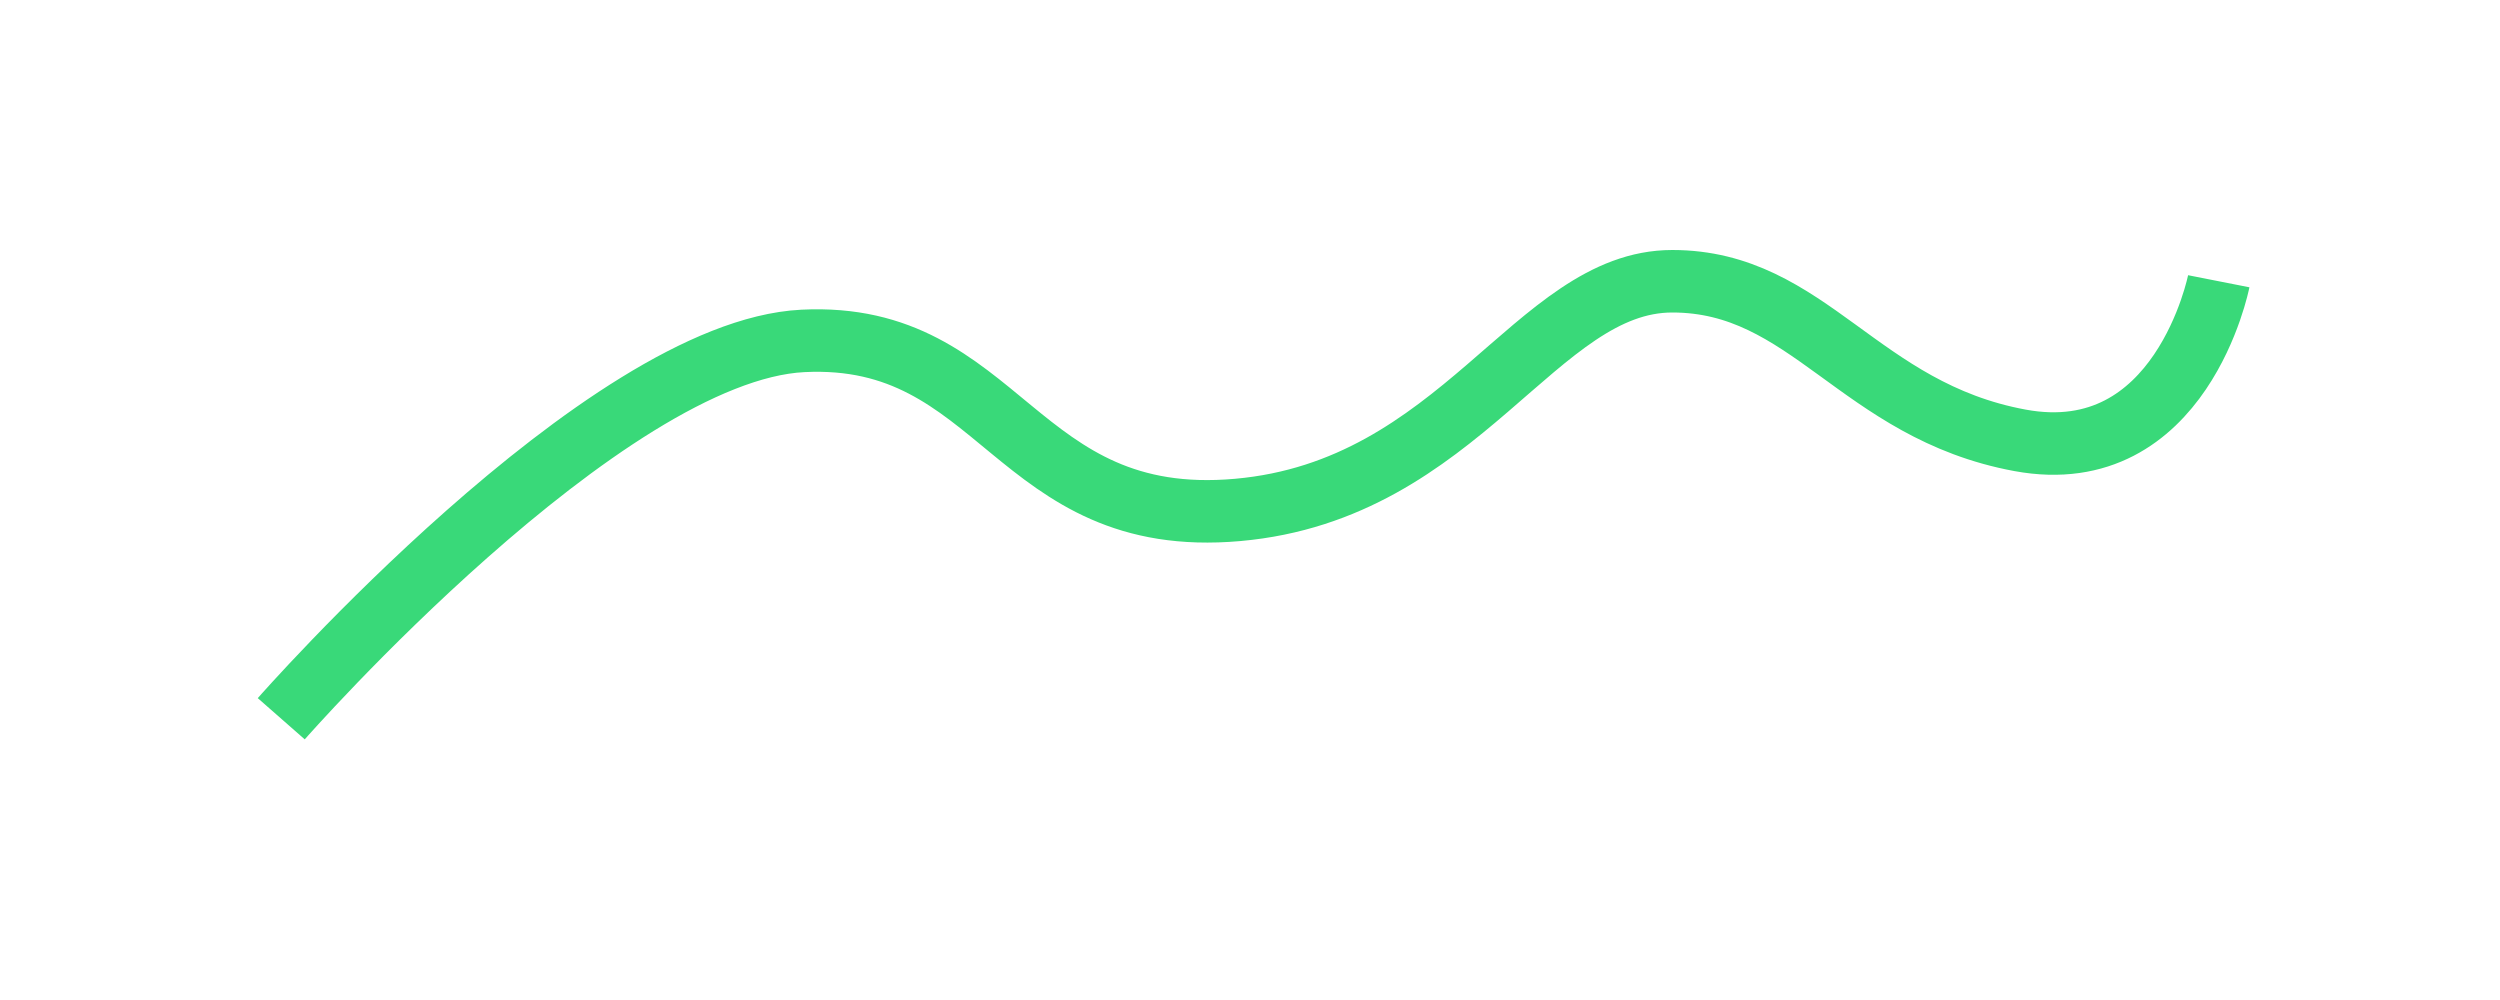 <svg width="80" height="32" viewBox="0 0 80 32" fill="none"
    xmlns="http://www.w3.org/2000/svg">
    <g filter="url(#filter0_d)">
        <path d="M9 18C9 18 19.333 6.227 25.692 5.909C32.051 5.591 32.449 11.954 39.603 11.318C46.756 10.682 49.141 4 53.513 4C57.885 4 59.474 8.136 64.641 9.091C69.808 10.046 71 4 71 4" stroke="#39D979" stroke-width="2"/>
    </g>
    <defs>
        <filter id="filter0_d" x="0.249" y="0" width="79.732" height="31.66" filterUnits="userSpaceOnUse" color-interpolation-filters="sRGB">
            <feFlood flood-opacity="0" result="BackgroundImageFix"/>
            <feColorMatrix in="SourceAlpha" type="matrix" values="0 0 0 0 0 0 0 0 0 0 0 0 0 0 0 0 0 0 127 0"/>
            <feOffset dy="5"/>
            <feGaussianBlur stdDeviation="4"/>
            <feColorMatrix type="matrix" values="0 0 0 0 0.085 0 0 0 0 0.596 0 0 0 0 0.29 0 0 0 0.25 0"/>
            <feBlend mode="normal" in2="BackgroundImageFix" result="effect1_dropShadow"/>
            <feBlend mode="normal" in="SourceGraphic" in2="effect1_dropShadow" result="shape"/>
        </filter>
    </defs>
</svg>
